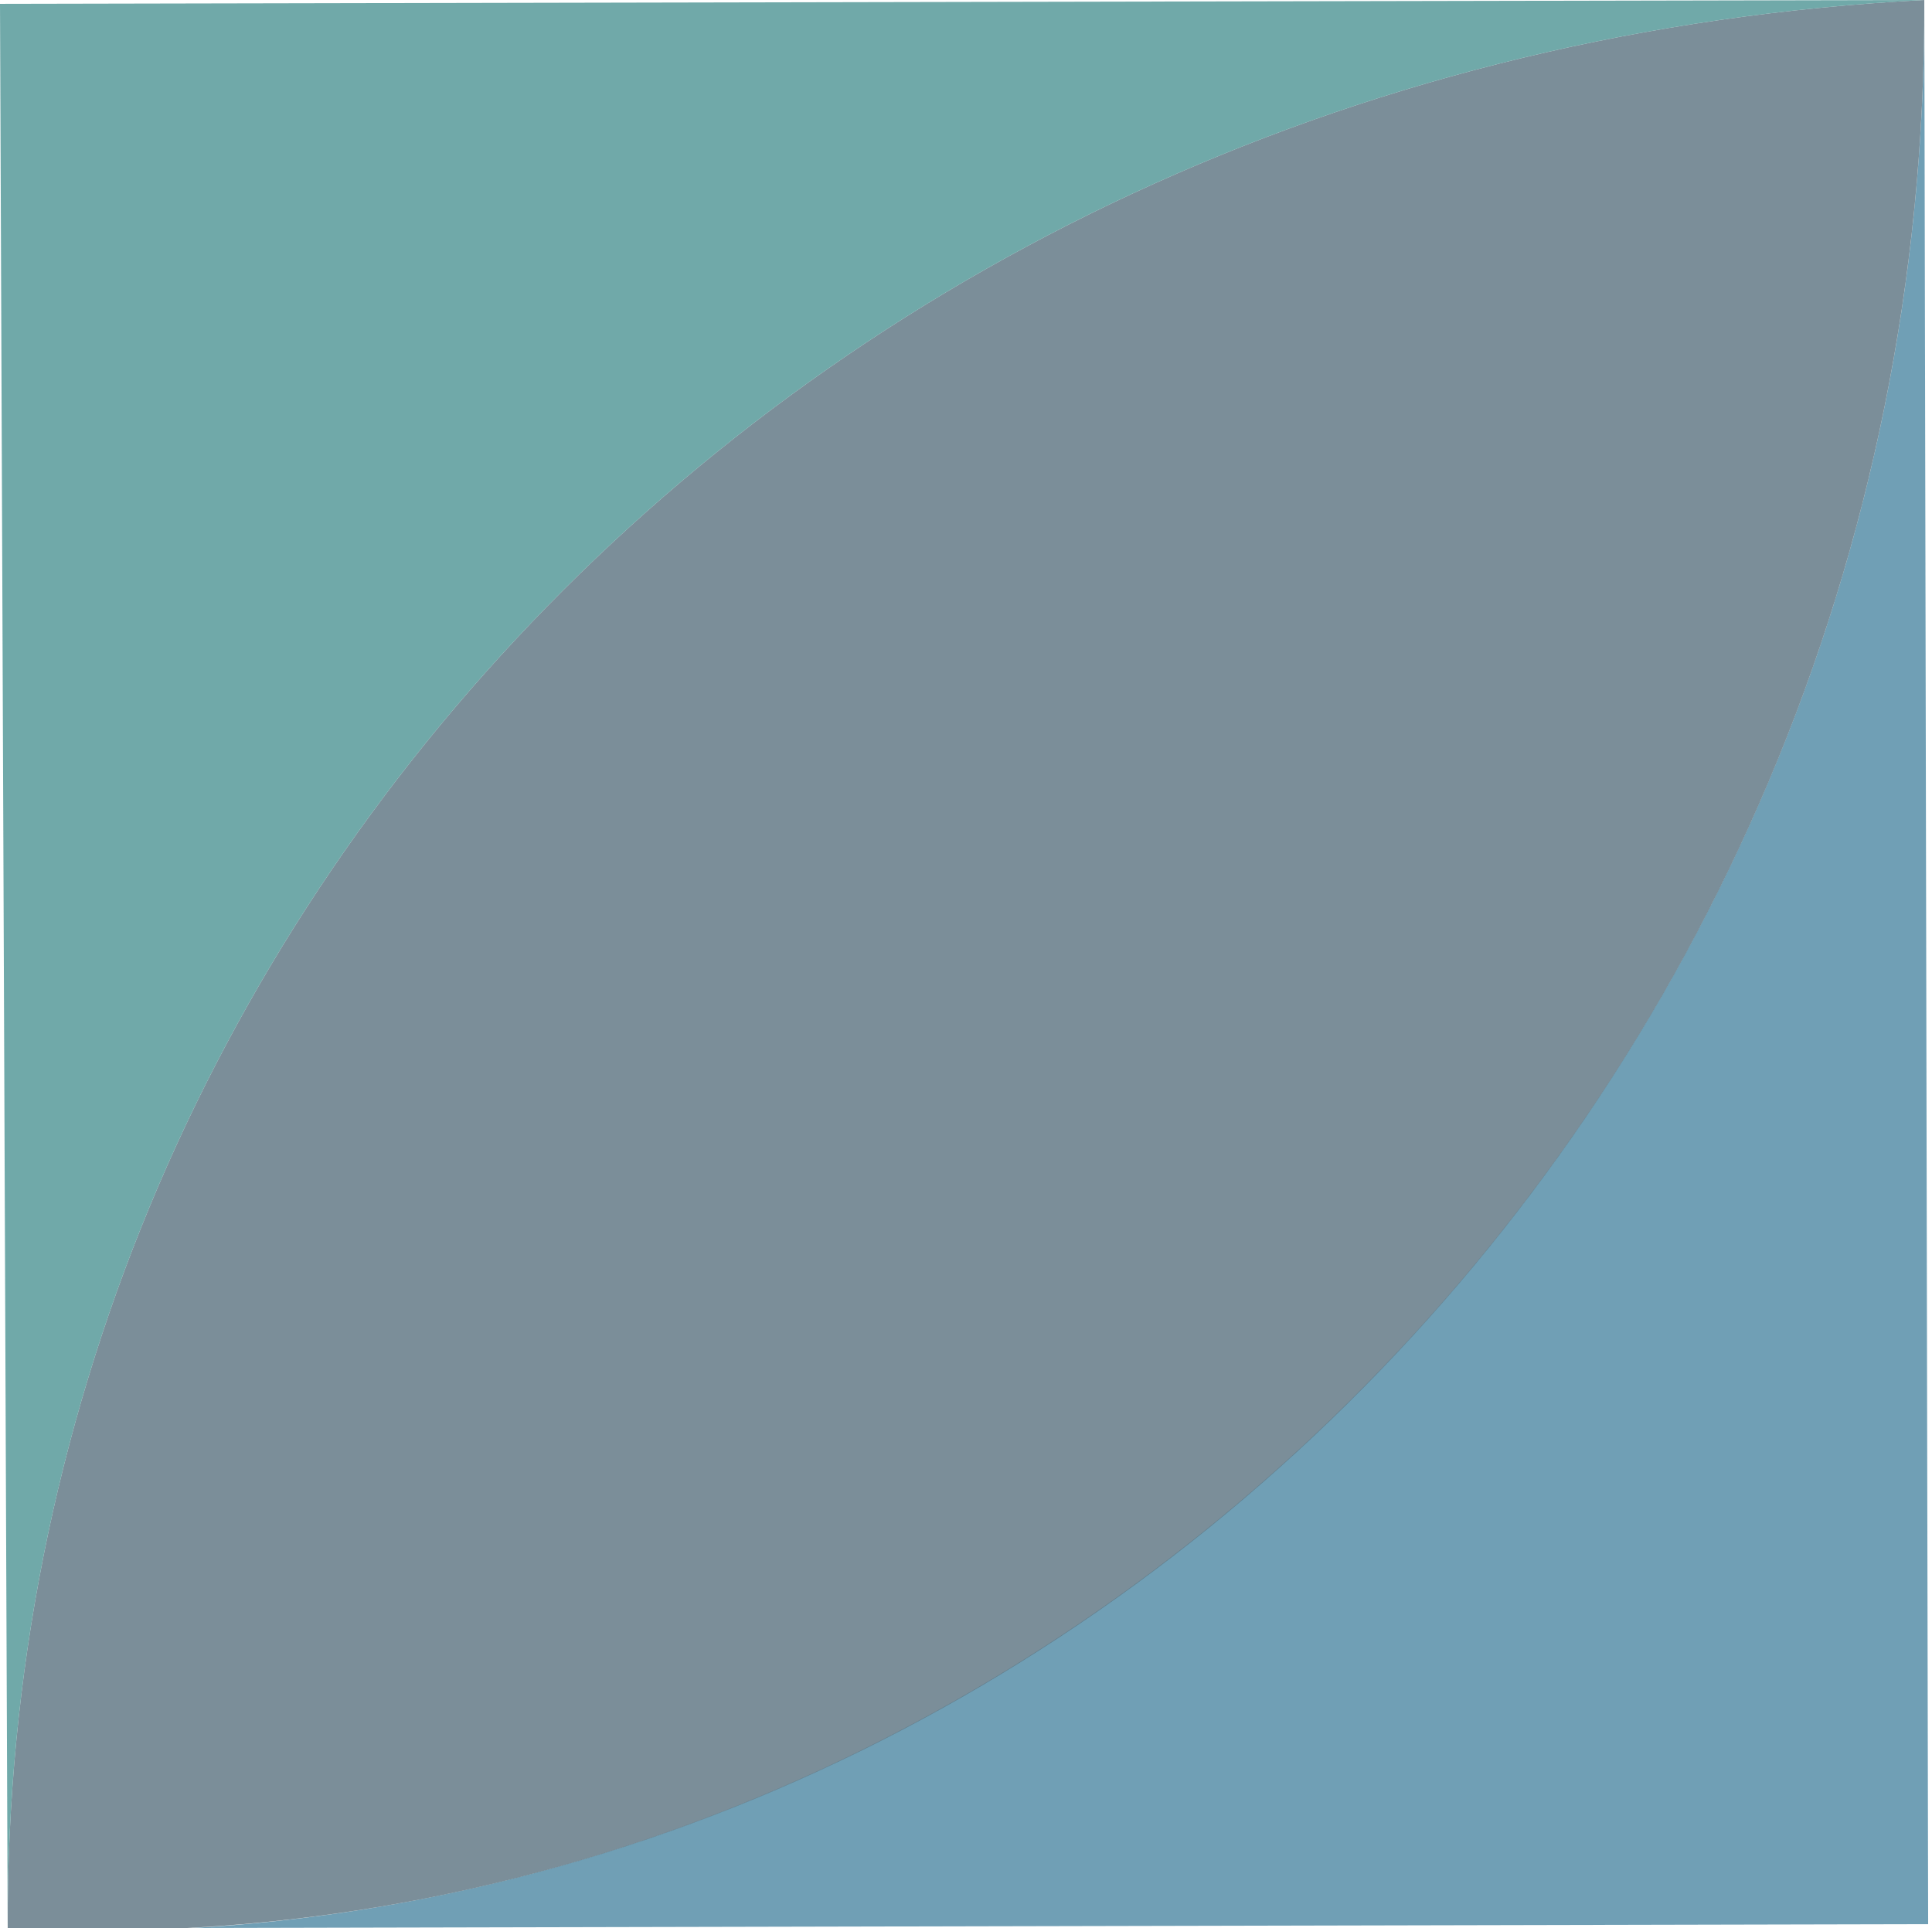 <svg xmlns="http://www.w3.org/2000/svg" viewBox="0 0 50.2 50.1"><g opacity=".7"><path opacity=".8" fill="#00547C" d="M5 50.1C29.3 48.7 50.1 27.3 50 0l.1 50-45.1.1z"/><path opacity=".8" fill="#133649" d="M.2 50.1C.1 23.8 21.1 1.5 50 0 50.1 29.1 26.5 51.5.2 50.1z"/><path opacity=".8" fill="#066" d="M.2 50.1L0 .1 50 0C21.1 1.5.1 23.8.2 50.1z"/></g></svg>